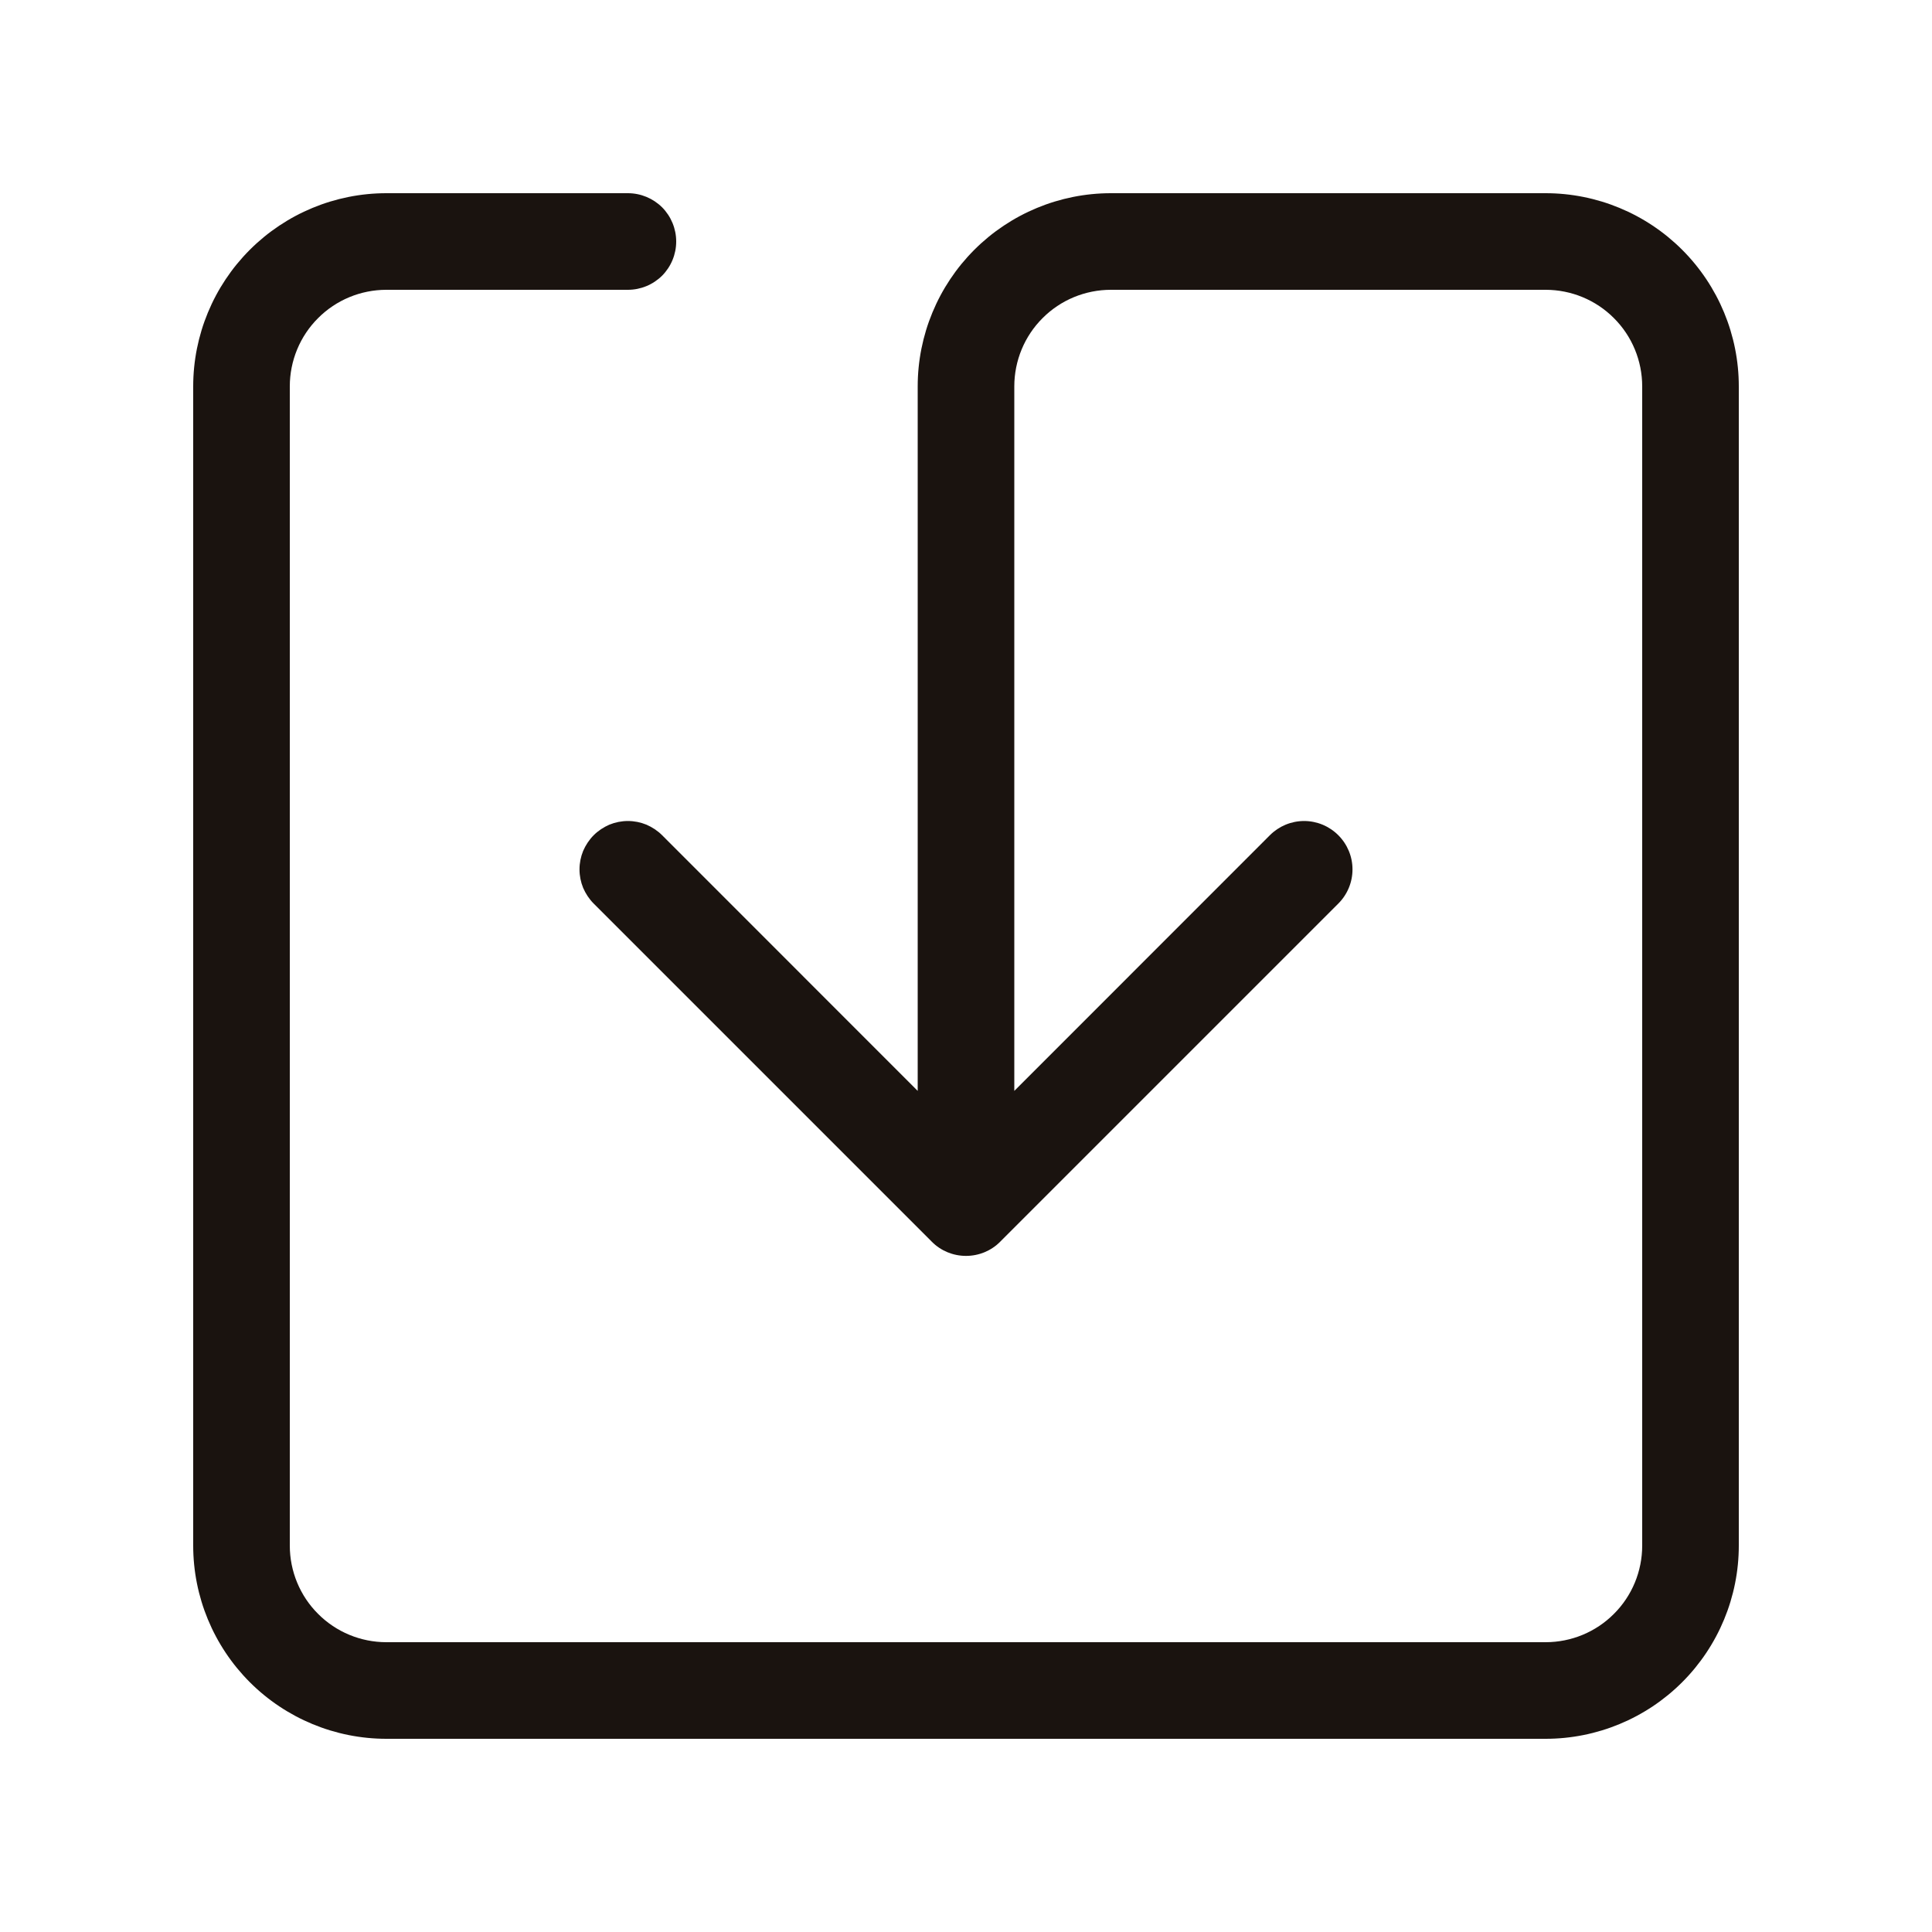 <svg width="20" height="20" viewBox="0 0 20 20" fill="none" xmlns="http://www.w3.org/2000/svg">
<path d="M4 3C3.735 3 3.48 3.105 3.293 3.293C3.105 3.48 3 3.735 3 4V16C3 16.265 3.105 16.52 3.293 16.707C3.48 16.895 3.735 17 4 17H16C16.265 17 16.52 16.895 16.707 16.707C16.895 16.52 17 16.265 17 16V4C17 3.735 16.895 3.48 16.707 3.293C16.52 3.105 16.265 3 16 3H11.5C11.235 3 10.98 3.105 10.793 3.293C10.605 3.48 10.5 3.735 10.5 4V11.293L13.146 8.646C13.24 8.552 13.367 8.499 13.5 8.499C13.633 8.499 13.76 8.552 13.854 8.646C13.948 8.74 14.001 8.867 14.001 9C14.001 9.133 13.948 9.26 13.854 9.354L10.354 12.854C10.308 12.901 10.252 12.938 10.192 12.963C10.131 12.988 10.066 13.001 10 13.001C9.934 13.001 9.869 12.988 9.808 12.963C9.748 12.938 9.692 12.901 9.646 12.854L6.146 9.354C6.1 9.308 6.063 9.252 6.037 9.192C6.012 9.131 5.999 9.066 5.999 9C5.999 8.934 6.012 8.869 6.037 8.808C6.063 8.748 6.1 8.692 6.146 8.646C6.192 8.6 6.248 8.563 6.308 8.537C6.369 8.512 6.434 8.499 6.5 8.499C6.566 8.499 6.631 8.512 6.692 8.537C6.752 8.563 6.808 8.6 6.854 8.646L9.5 11.293V4C9.5 3.47 9.711 2.961 10.086 2.586C10.461 2.211 10.97 2 11.5 2H16C16.53 2 17.039 2.211 17.414 2.586C17.789 2.961 18 3.47 18 4V16C18 16.53 17.789 17.039 17.414 17.414C17.039 17.789 16.53 18 16 18H4C3.47 18 2.961 17.789 2.586 17.414C2.211 17.039 2 16.53 2 16V4C2 3.47 2.211 2.961 2.586 2.586C2.961 2.211 3.47 2 4 2H6.5C6.633 2 6.76 2.053 6.854 2.146C6.947 2.24 7 2.367 7 2.5C7 2.633 6.947 2.76 6.854 2.854C6.76 2.947 6.633 3 6.5 3H4Z" fill="#1A130F"/>
</svg>
